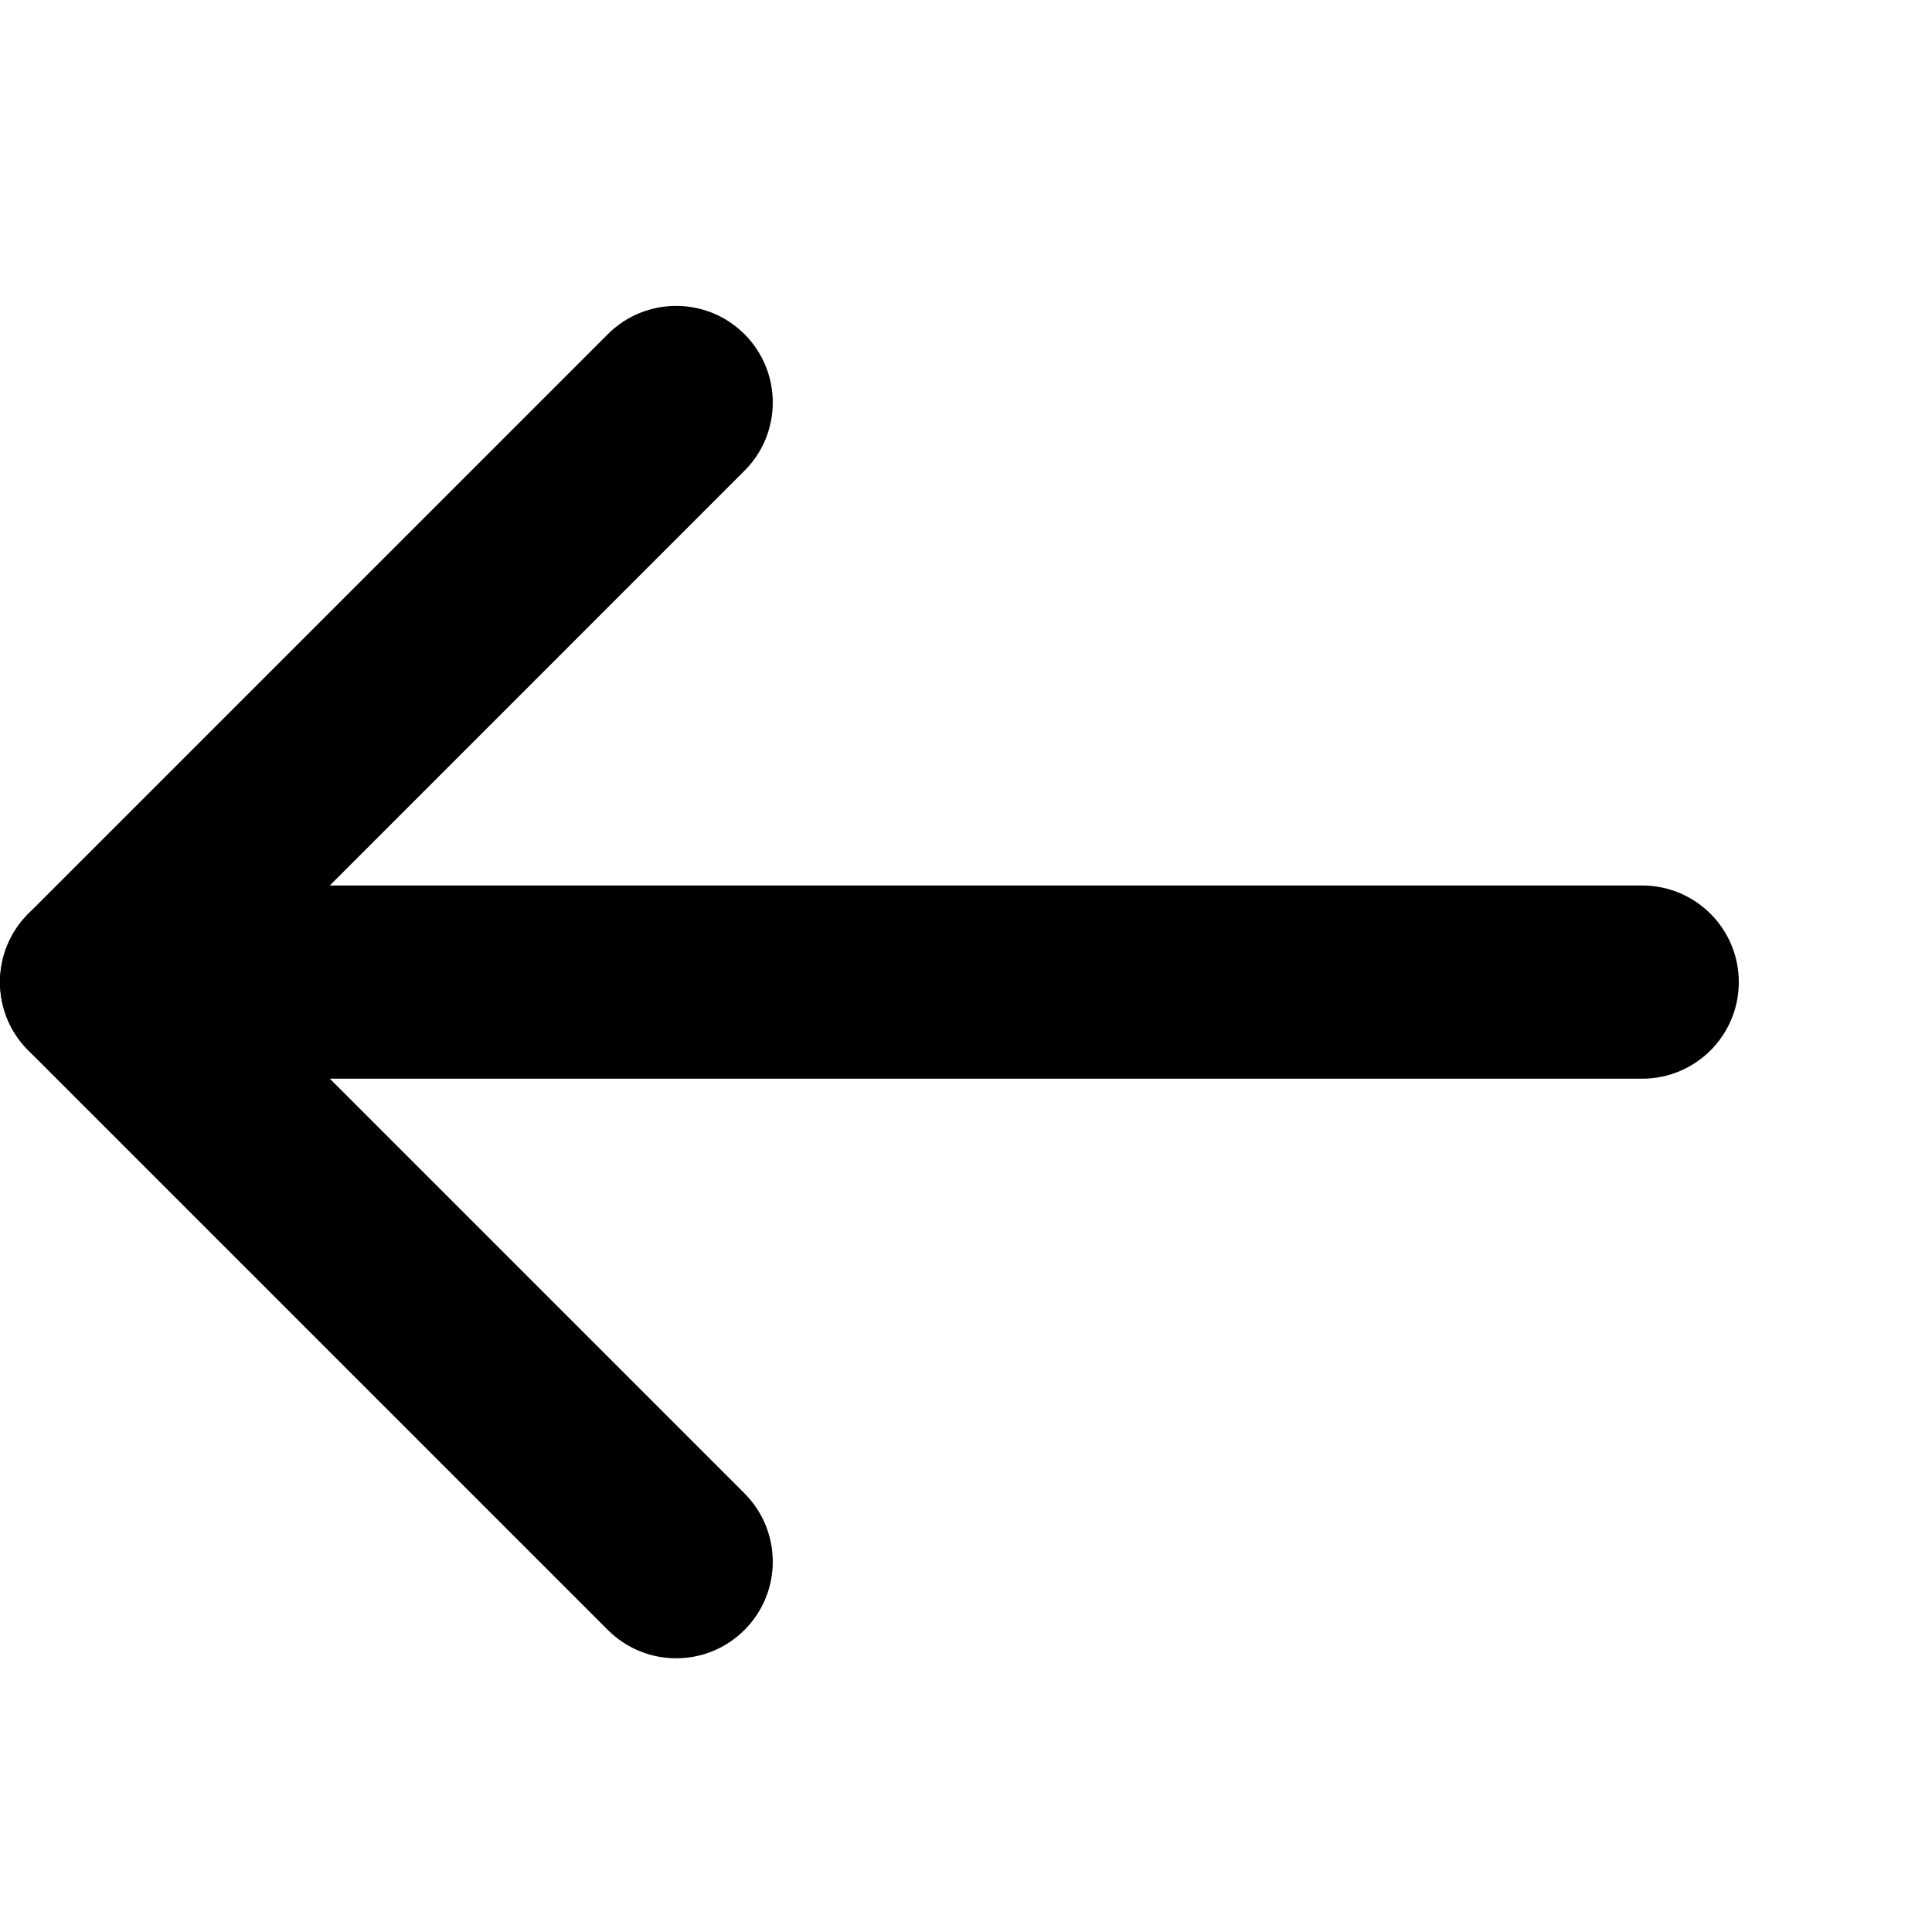 <svg width="24" height="24" viewBox="0 0 24 24" fill="none" xmlns="http://www.w3.org/2000/svg">
<g clip-path="url(#clip0_5719_3211)">
<path fill-rule="evenodd" clip-rule="evenodd" d="M0 12.2C0 11.537 0.537 11 1.2 11H20.4C21.063 11 21.6 11.537 21.6 12.2C21.6 12.863 21.063 13.4 20.4 13.4H1.2C0.537 13.4 0 12.863 0 12.2Z" fill="currentColor"/>
<path fill-rule="evenodd" clip-rule="evenodd" d="M9.248 4.151C9.717 4.62 9.717 5.38 9.248 5.848L2.897 12.2L9.248 18.551C9.717 19.02 9.717 19.78 9.248 20.248C8.78 20.717 8.02 20.717 7.551 20.248L0.351 13.048C-0.117 12.58 -0.117 11.82 0.351 11.351L7.551 4.151C8.02 3.683 8.78 3.683 9.248 4.151Z" fill="currentColor"/>
</g>
<defs>
<clipPath id="clip0_5719_3211">
<rect width="23" height="18" fill="currentColor" transform="translate(0 3)"/>
</clipPath>
</defs>
</svg>
